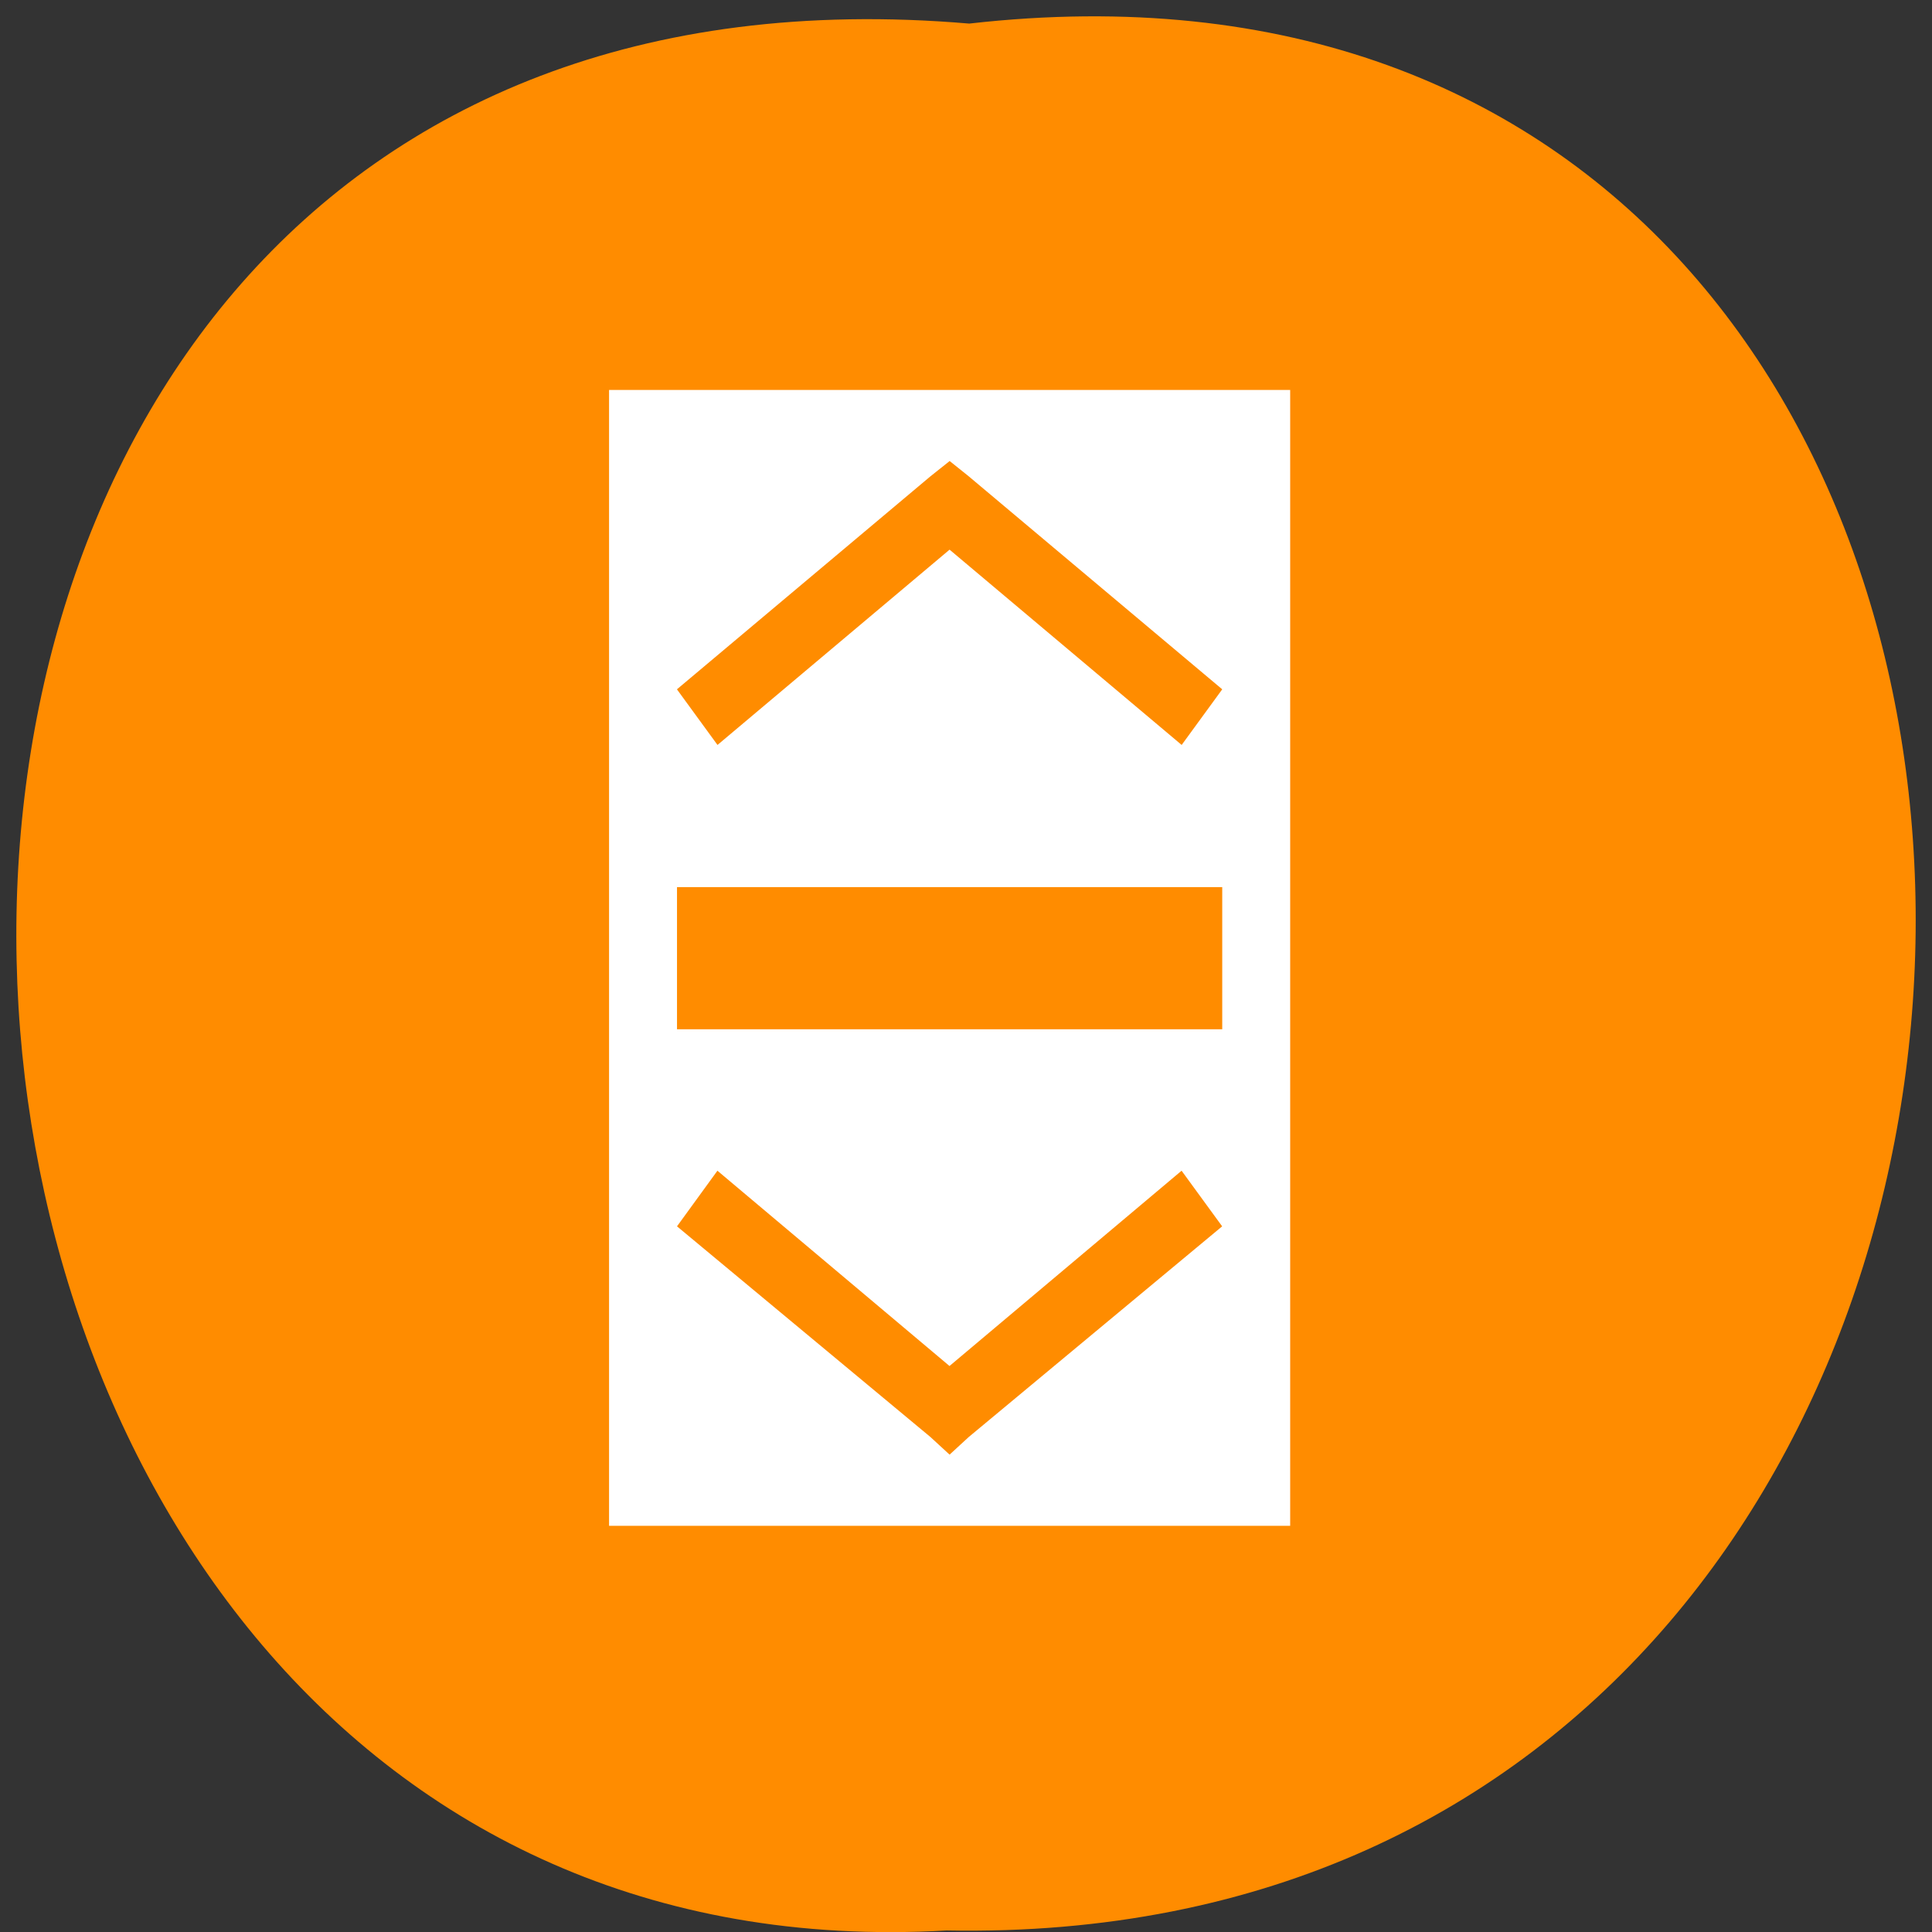 <svg xmlns="http://www.w3.org/2000/svg" viewBox="0 0 24 24"><rect x="0" y="0" width="24" height="24" fill="#333333" stroke="none"/><path d="m 12.04 0.293 c 15.832 -1.801 15.613 23.992 -0.281 23.688 c -14.781 0.848 -16.12 -25.09 0.281 -23.688" fill="#ff8c00"/><path d="m 7.566 4.844 v 14.11 h 8.461 v -14.11 m -4.23 0.883 l 0.238 0.191 l 3.148 2.645 l -0.504 0.691 l -2.883 -2.426 l -2.883 2.426 l -0.504 -0.691 l 3.148 -2.645 m -2.645 8.625 l 2.883 2.426 l 2.883 -2.426 l 0.504 0.691 l -3.148 2.617 l -0.238 0.219 l -0.238 -0.219 l -3.148 -2.617" fill="#fff"/><path d="m 8.41 11.02 v 1.766 h 6.773 v -1.766" fill="#ff8c00"/></svg>